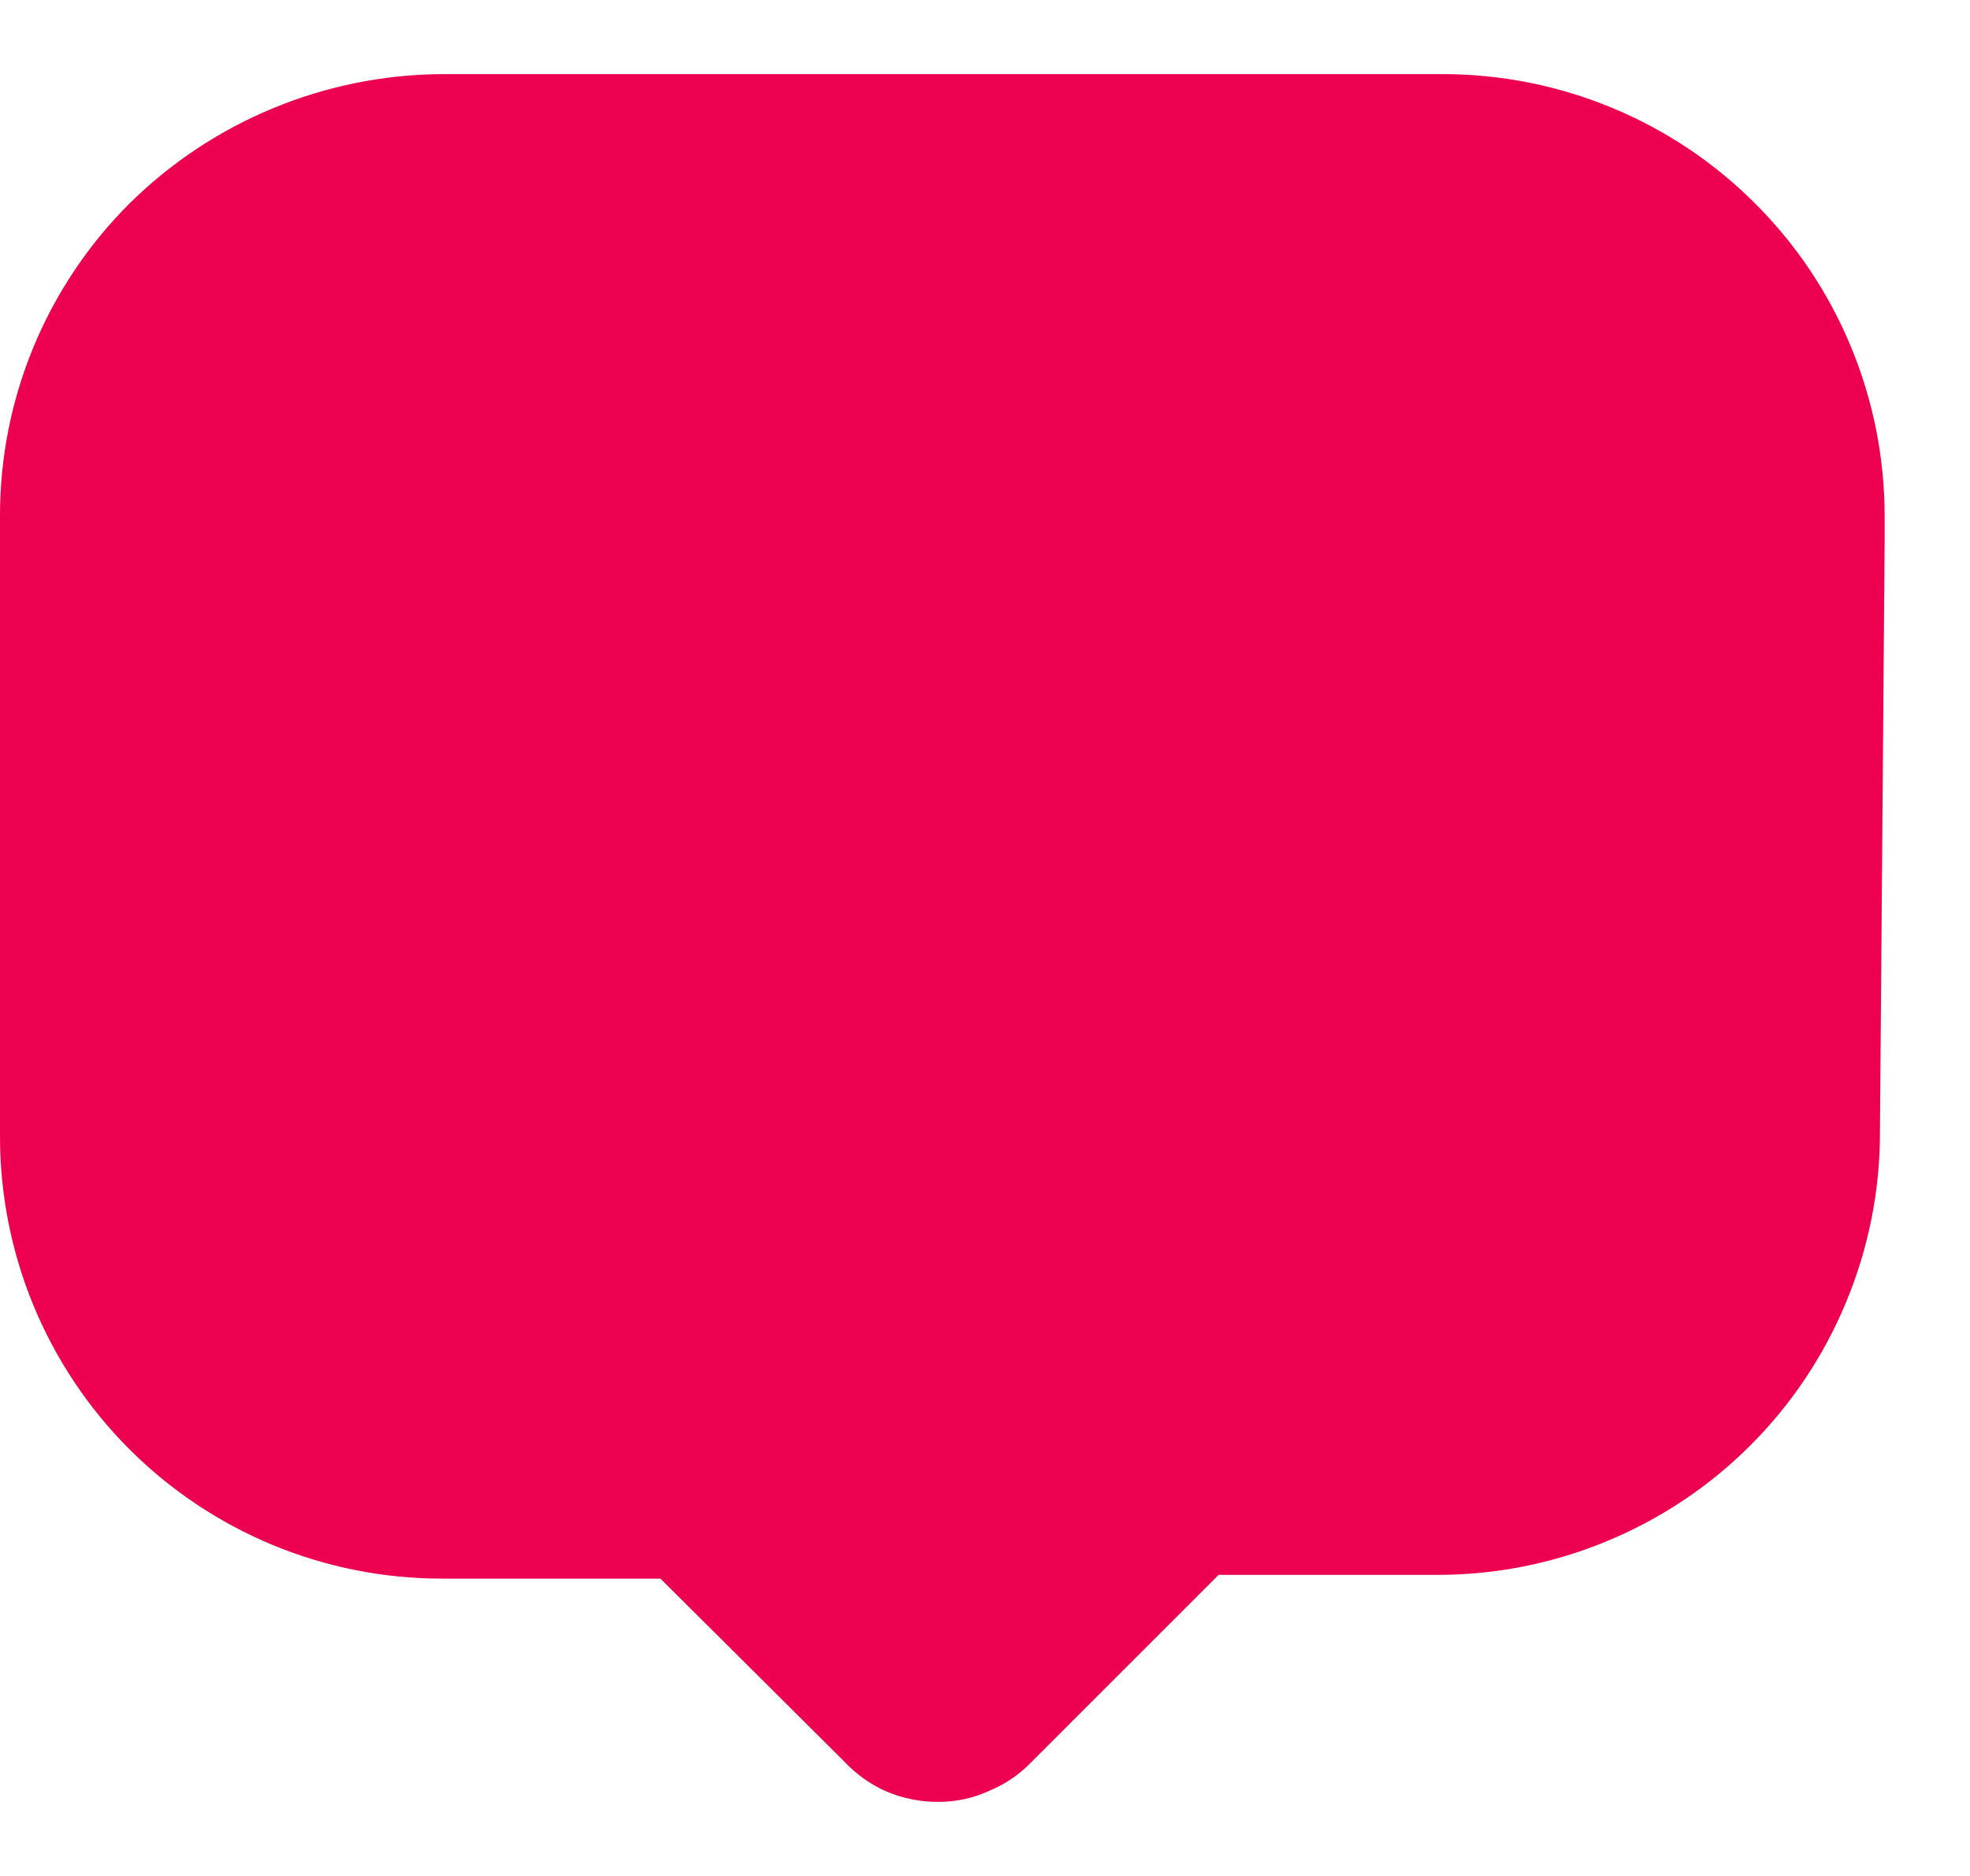 <svg width="21" height="20" viewBox="0 0 21 20" fill="none" xmlns="http://www.w3.org/2000/svg">
<path d="M20.09 5.77L20.04 12.07C20.041 12.691 19.919 13.306 19.68 13.88C19.444 14.452 19.097 14.972 18.659 15.409C18.222 15.847 17.702 16.194 17.13 16.43C16.556 16.669 15.941 16.791 15.32 16.79H12.99L10.99 18.79C10.866 18.919 10.716 19.021 10.55 19.09C10.378 19.17 10.19 19.211 10 19.21C9.811 19.211 9.624 19.173 9.45 19.1C9.276 19.023 9.119 18.91 8.99 18.77L7.04 16.83H4.71C4.091 16.83 3.477 16.708 2.905 16.471C2.333 16.233 1.813 15.885 1.376 15.447C0.939 15.009 0.592 14.488 0.356 13.916C0.12 13.343 -0.001 12.729 1.84854e-05 12.11V5.51C-0.002 4.89 0.119 4.275 0.356 3.702C0.593 3.129 0.941 2.608 1.38 2.17C2.267 1.293 3.462 0.798 4.71 0.79H15.37C15.99 0.789 16.605 0.91 17.178 1.147C17.751 1.383 18.272 1.731 18.71 2.17C19.149 2.608 19.497 3.129 19.733 3.702C19.97 4.275 20.091 4.89 20.09 5.51V5.77Z" fill="#ED004F"/>
</svg>
